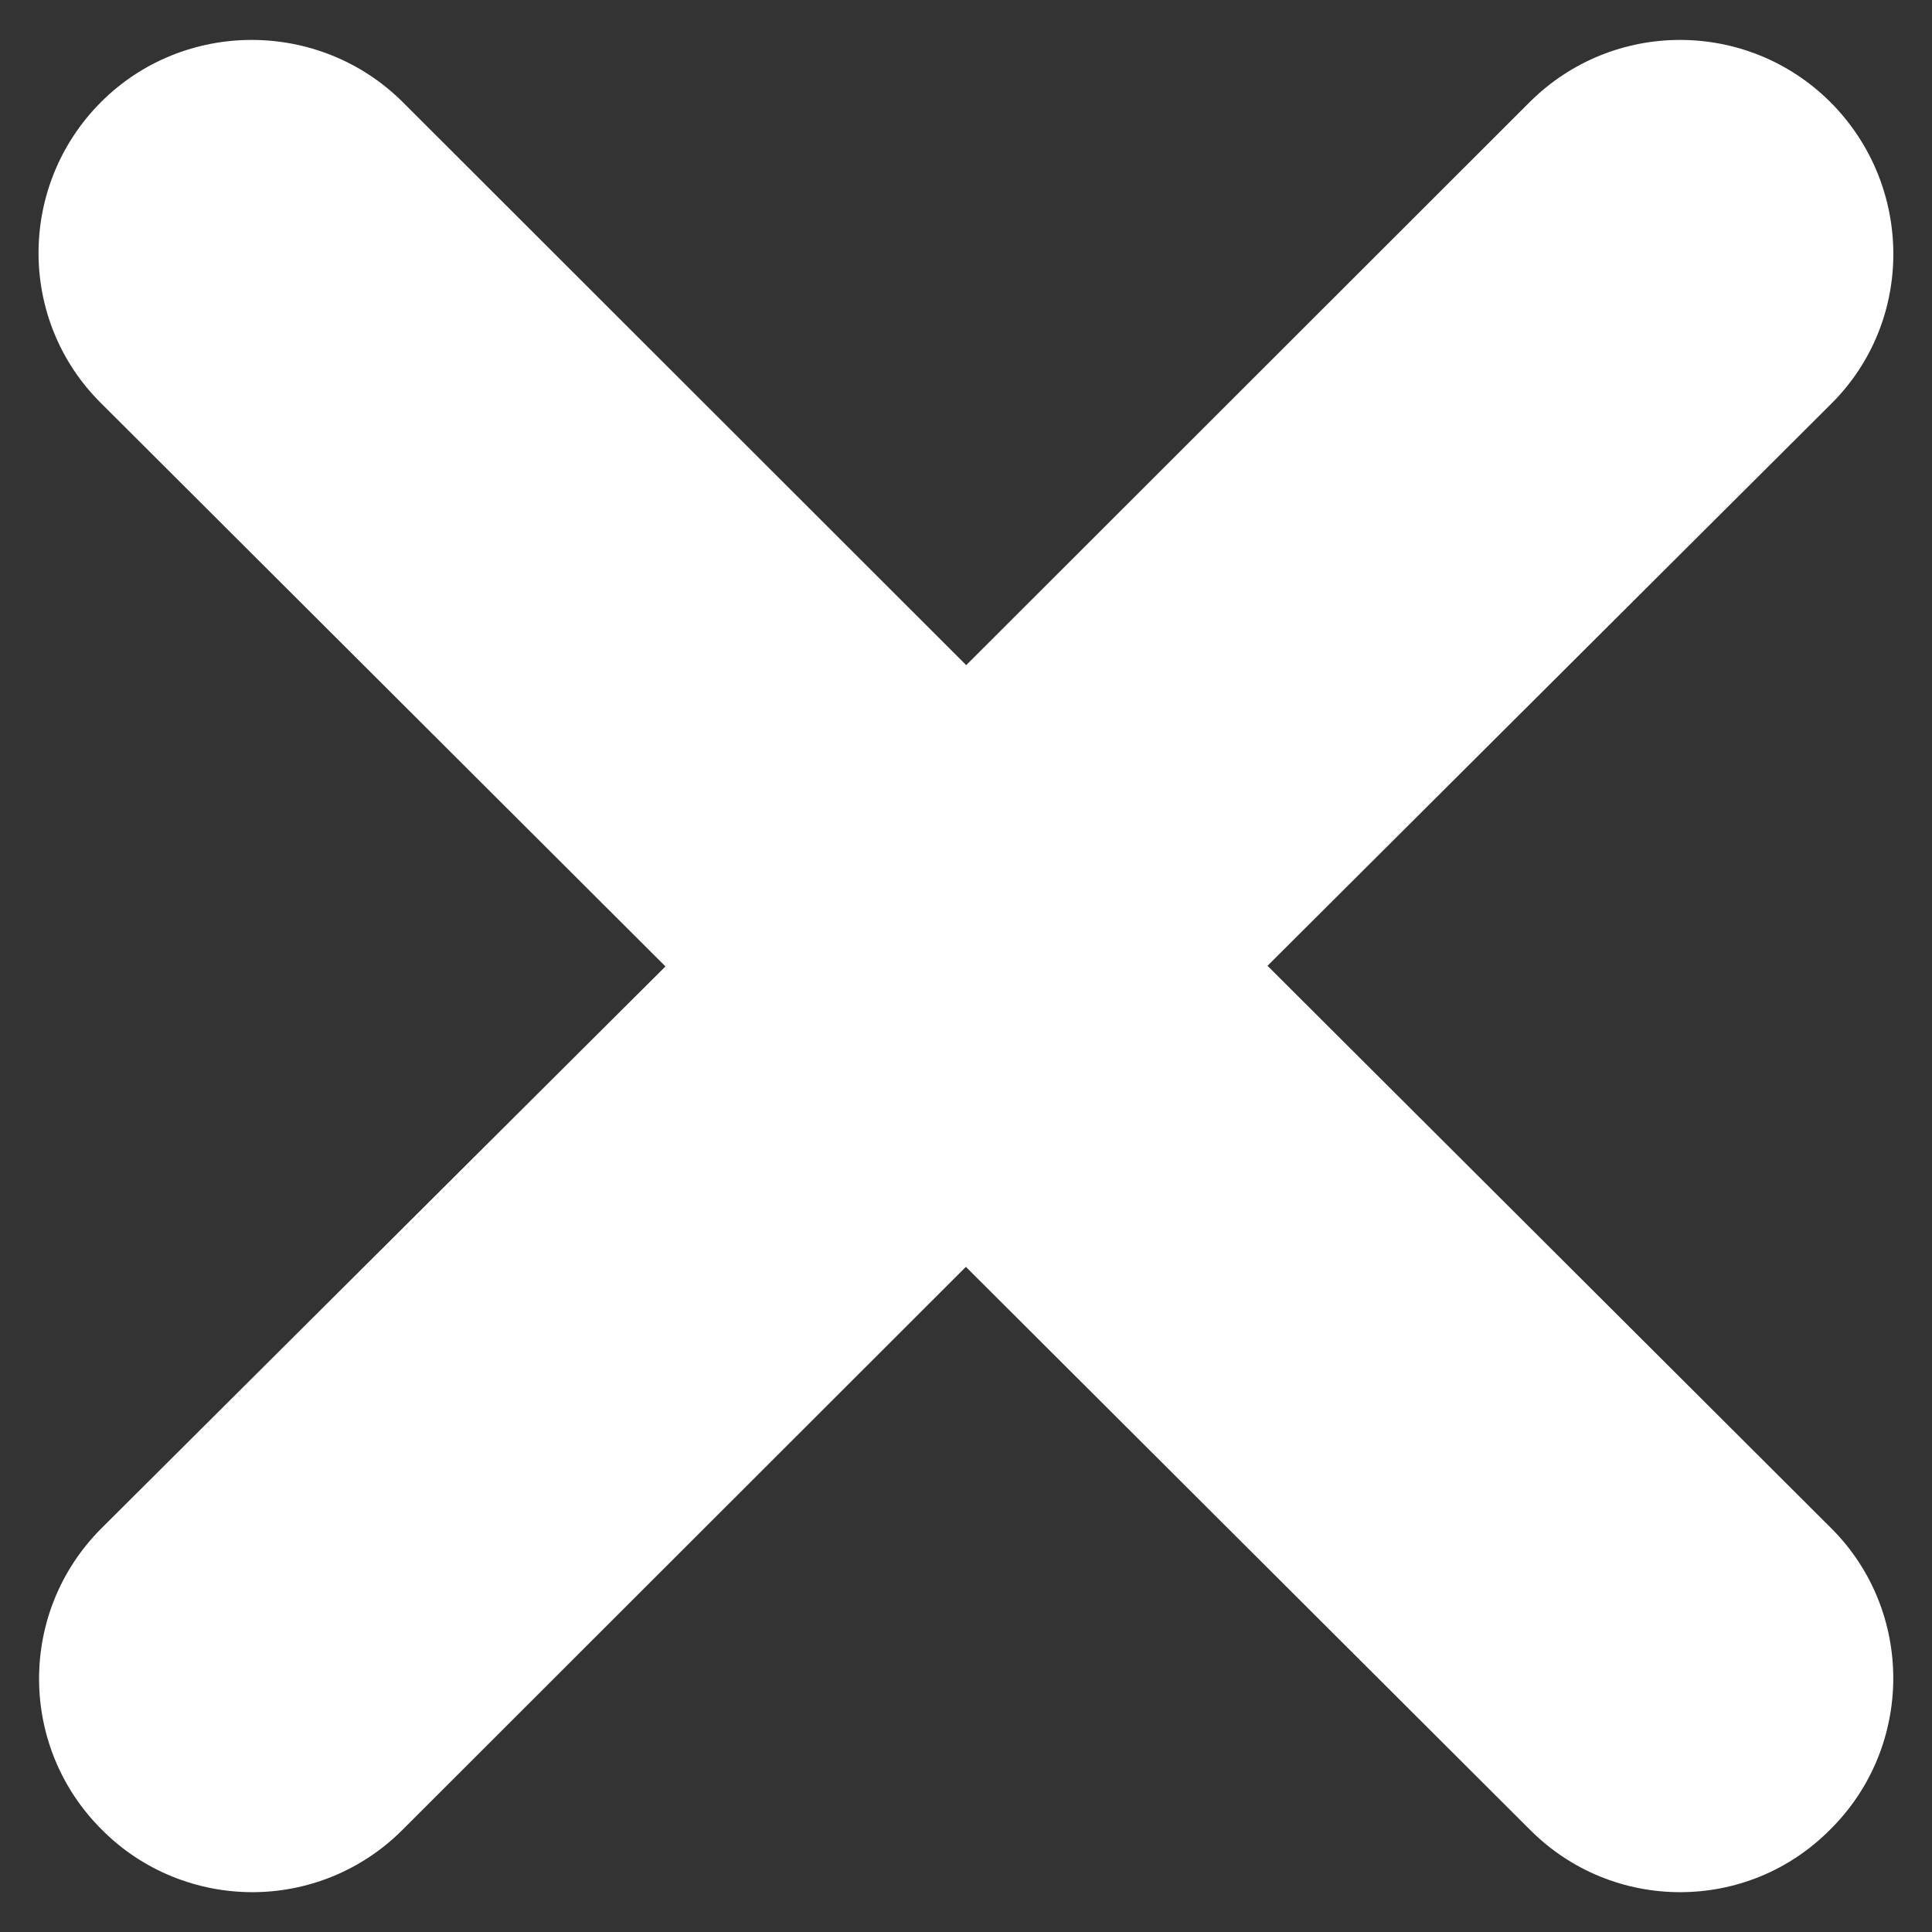 <?xml version="1.0" encoding="iso-8859-1"?>
<!-- Generator: Adobe Illustrator 14.0.0, SVG Export Plug-In . SVG Version: 6.00 Build 43363)  -->
<!DOCTYPE svg PUBLIC "-//W3C//DTD SVG 1.1//EN" "http://www.w3.org/Graphics/SVG/1.1/DTD/svg11.dtd">
<svg version="1.1" id="icon-s-status-menu-close-layer"
	 xmlns="http://www.w3.org/2000/svg" xmlns:xlink="http://www.w3.org/1999/xlink" x="0px" y="0px" width="18px" height="18px"
	 viewBox="0 0 18 18" style="enable-background:new 0 0 18 18;" xml:space="preserve">
<rect x="0" y="0" width="18" height="18" fill="#333333" stroke="none"/>
<g id="icon-s-status-menu-close">
	<rect style="fill:none;" width="18" height="18"/>
	<path style="fill:#FFFFFF;" d="M17.063,14.24c0.774,0.775,0.766,2.036-0.011,2.805c-0.385,0.389-0.89,0.584-1.399,0.584
		c-0.508,0-1.015-0.195-1.401-0.584l-5.253-5.242l-5.246,5.242c-0.386,0.389-0.896,0.584-1.401,0.584
		c-0.508,0-1.02-0.195-1.405-0.584c-0.772-0.769-0.781-2.024-0.005-2.803l5.258-5.238L0.941,3.756c-0.776-0.769-0.776-2.027,0-2.805
		c0.772-0.772,2.035-0.772,2.811,0l5.25,5.246l5.25-5.246c0.775-0.772,2.026-0.772,2.801,0c0.776,0.777,0.785,2.036,0.011,2.808
		l-5.255,5.239L17.063,14.24z"/>
</g>
</svg>
